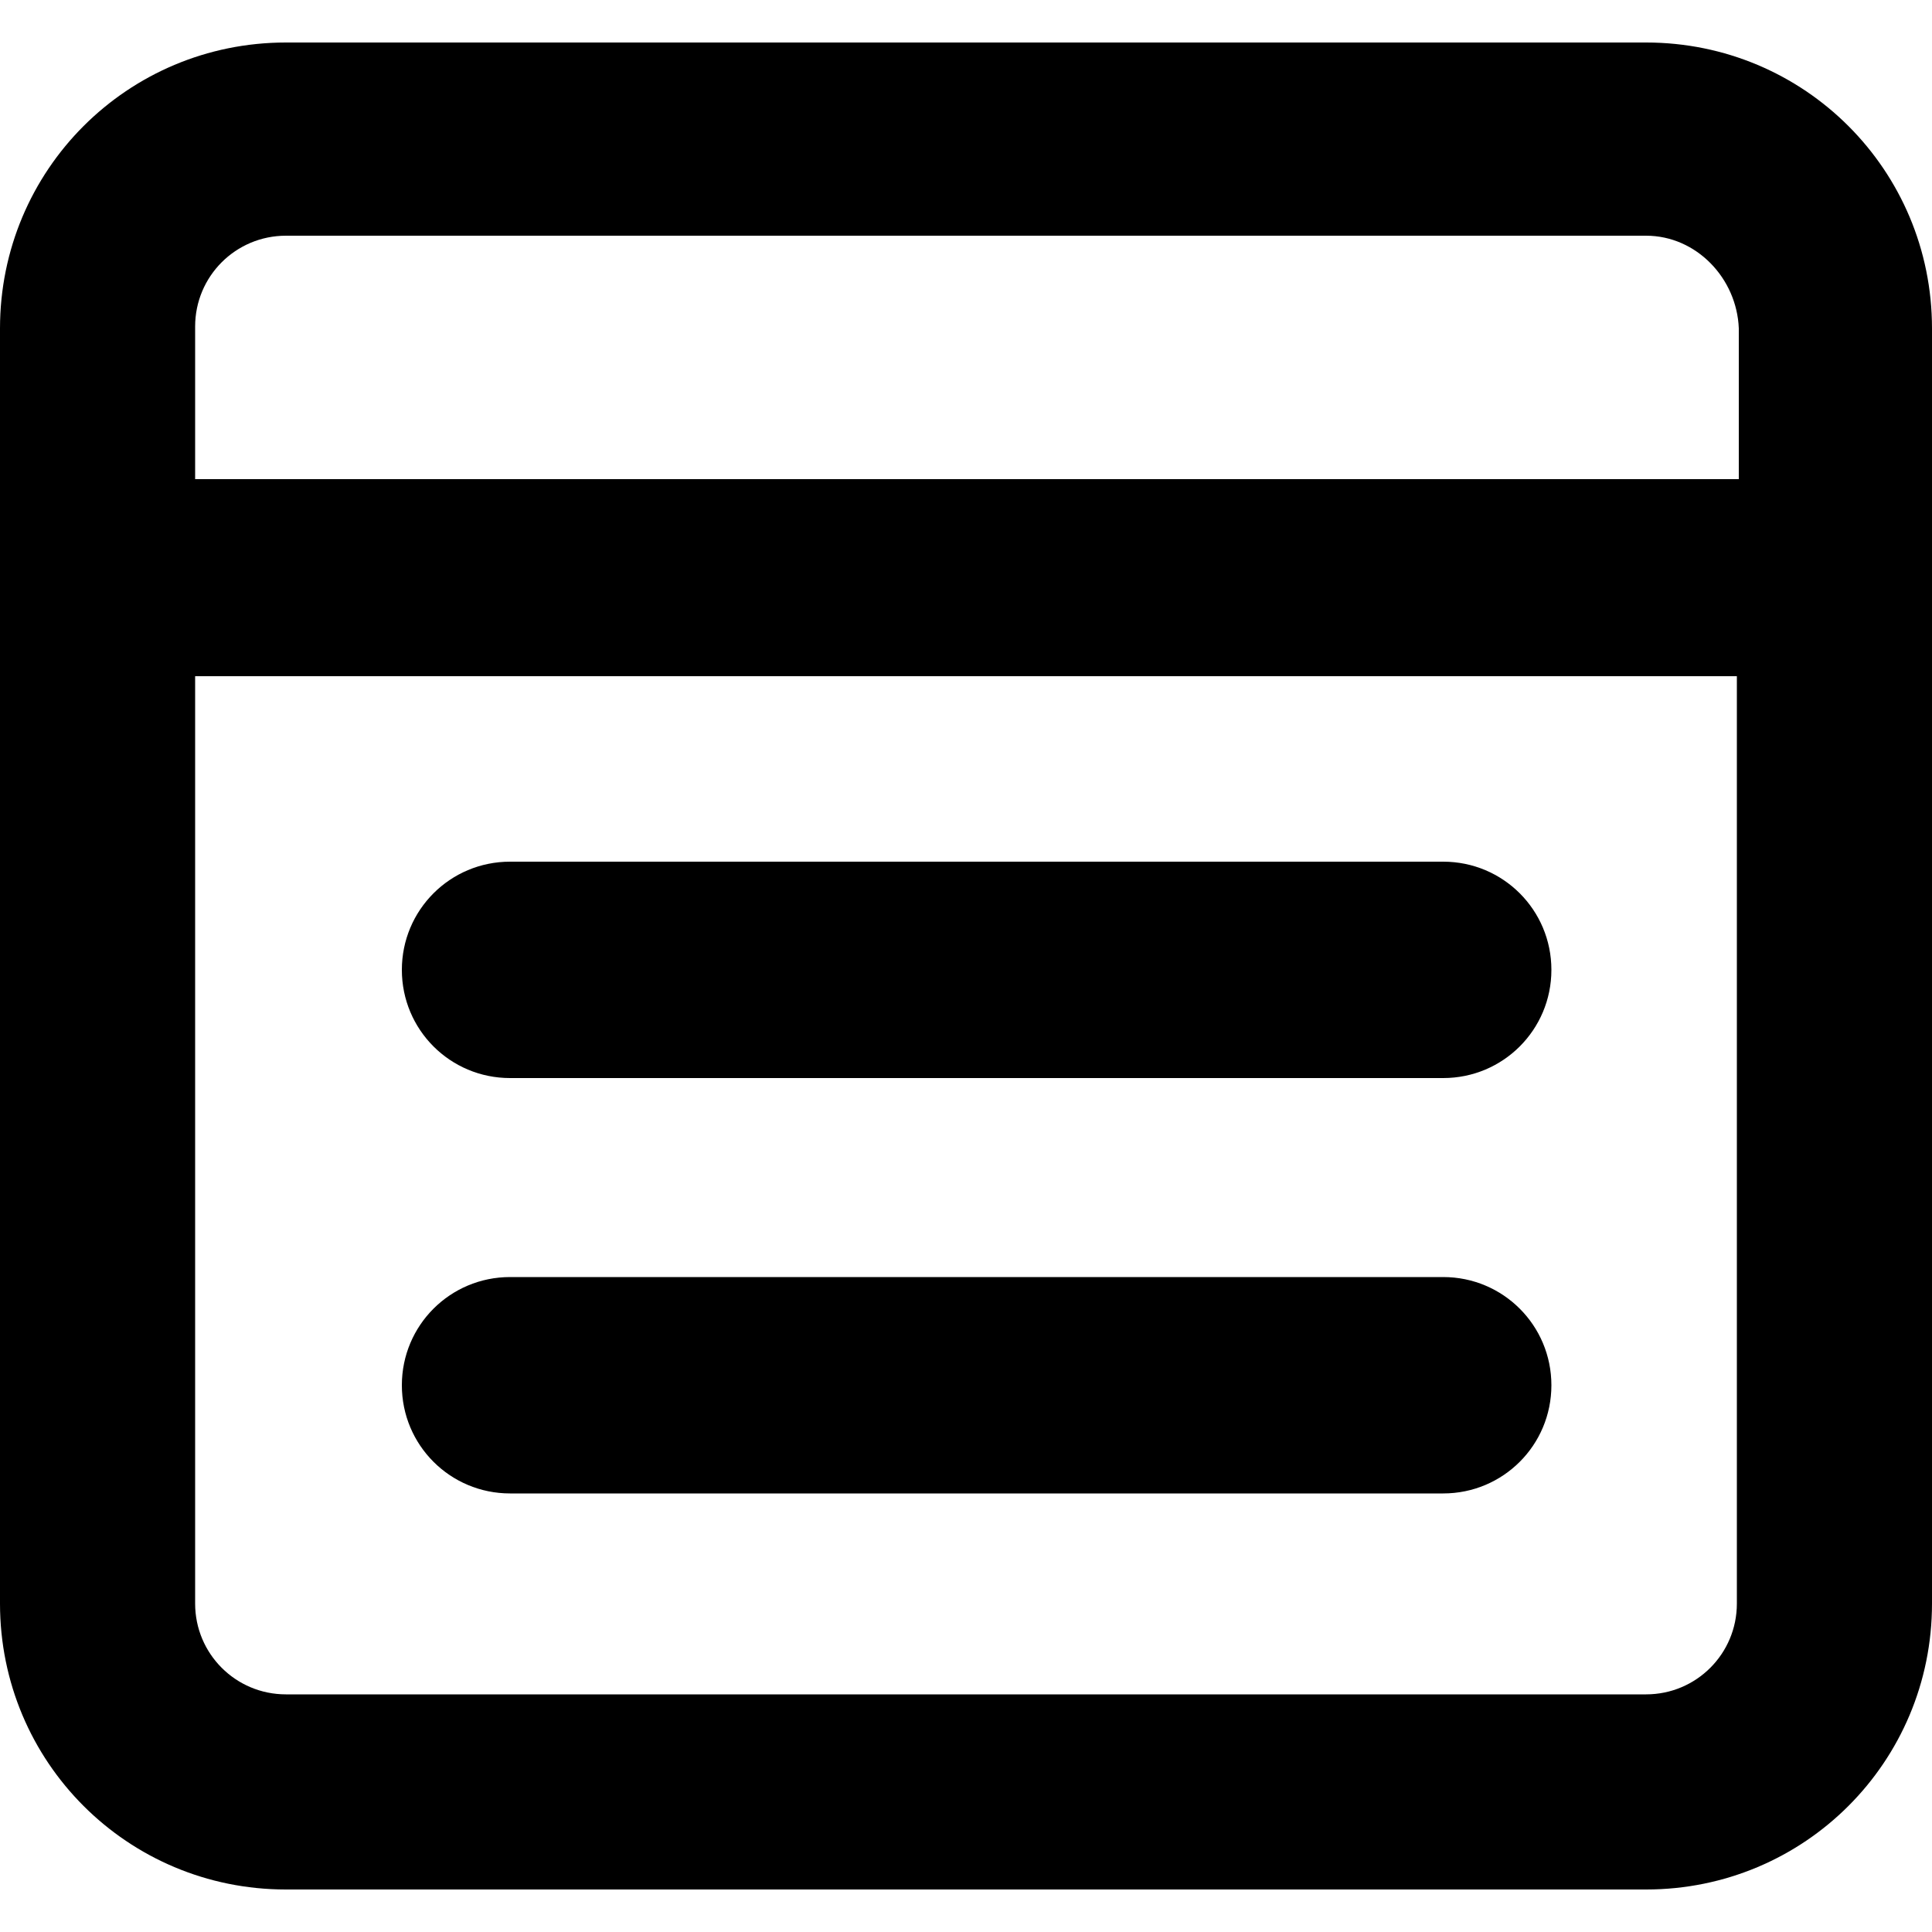 <?xml version="1.0" encoding="utf-8"?>
<!-- Generator: Adobe Illustrator 24.0.1, SVG Export Plug-In . SVG Version: 6.00 Build 0)  -->
<svg version="1.1" id="圖層_1" xmlns="http://www.w3.org/2000/svg" xmlns:xlink="http://www.w3.org/1999/xlink" x="0px" y="0px"
	 viewBox="0 0 100 100" style="enable-background:new 0 0 100 100;" xml:space="preserve">
<style type="text/css">
	.st0{fill-rule:evenodd;clip-rule:evenodd;}
</style>
<path class="st0" d="M85.2,12.2H14.8c-2.6,0-4.7,2.1-4.7,4.7v7.9h79.9V17C89.9,14.4,87.8,12.2,85.2,12.2z M74.7,44.6
	c3.1,0,5.6,2.5,5.6,5.6c0,3.1-2.5,5.6-5.6,5.6H26.4c-3.1,0-5.6-2.5-5.6-5.6c0-3.1,2.5-5.6,5.6-5.6H74.7z M74.7,66.1
	c3.1,0,5.6,2.5,5.6,5.6c0,3.1-2.5,5.6-5.6,5.6H26.4c-3.1,0-5.6-2.5-5.6-5.6c0-3.1,2.5-5.6,5.6-5.6H74.7z M89.9,35H10.1V83
	c0,2.6,2.1,4.7,4.7,4.7h70.4c2.6,0,4.7-2.1,4.7-4.7V35z M85.2,2.2C93.4,2.2,100,8.8,100,17V83c0,8.2-6.6,14.8-14.8,14.8H14.8
	C6.6,97.8,0,91.2,0,83V17C0,8.8,6.6,2.2,14.8,2.2H85.2z"/>
</svg>
